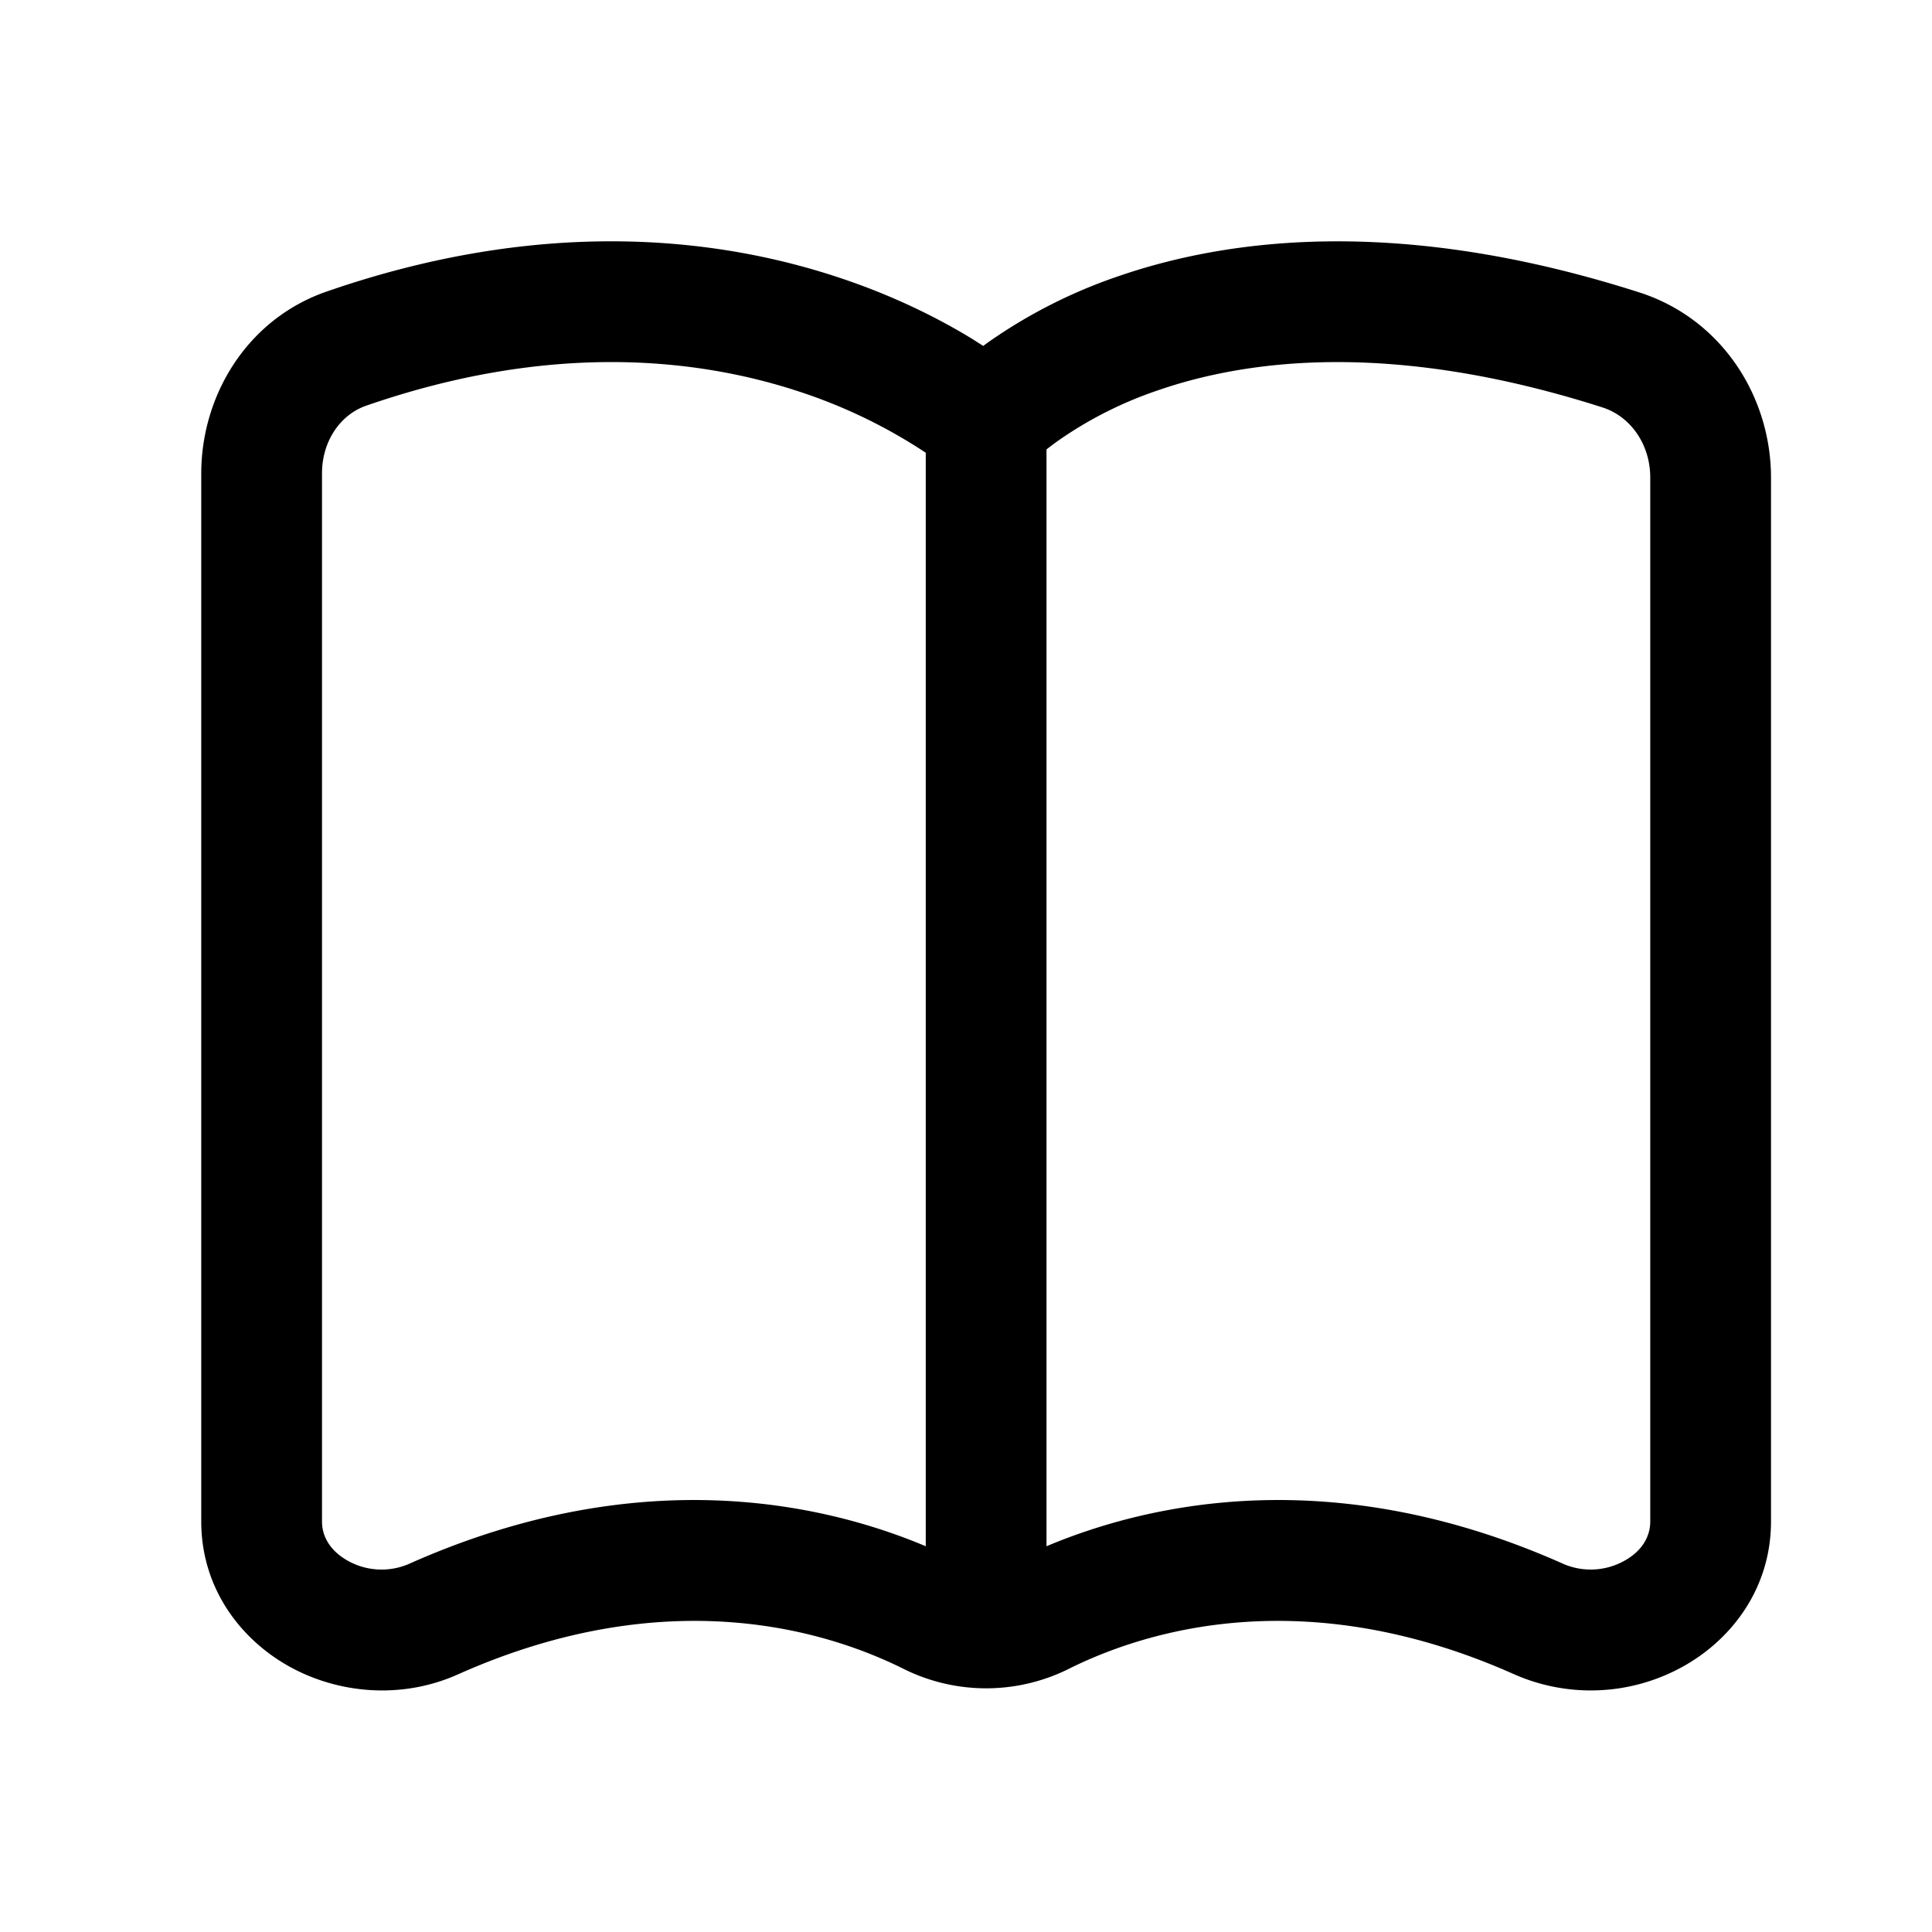 <svg fill="none" viewBox="0 0 24 24" xmlns="http://www.w3.org/2000/svg">
  <path fill="#000" fill-rule="evenodd" d="m12.102 4.226.112.071.063-.046a6.38 6.38 0 0 1 1.617-.82c1.45-.5 3.588-.722 6.472.202C21.387 3.961 22 4.925 22 5.933V18.9c0 .833-.491 1.471-1.102 1.807a2.357 2.357 0 0 1-2.083.094c-2.642-1.18-4.633-.524-5.55-.064a2.3 2.3 0 0 1-2.029 0c-.918-.46-2.908-1.116-5.55.064-.7.312-1.48.237-2.083-.094-.611-.336-1.103-.974-1.103-1.807V5.882c0-.968.567-1.917 1.557-2.26 2.655-.92 4.81-.681 6.316-.19.748.243 1.33.547 1.73.794ZM13 5.583v13.625c1.307-.55 3.59-1.045 6.427.222a.857.857 0 0 0 .749-.04c.219-.12.324-.299.324-.491V5.933c0-.421-.252-.762-.591-.871-2.595-.831-4.4-.602-5.525-.213a4.884 4.884 0 0 0-1.237.624 3.56 3.56 0 0 0-.147.11Zm-1.5 13.625c-1.306-.55-3.59-1.045-6.426.222a.857.857 0 0 1-.75-.04C4.107 19.27 4 19.092 4 18.9V5.882c0-.41.235-.734.548-.842 2.317-.803 4.135-.582 5.36-.182a6.523 6.523 0 0 1 1.592.766v13.584Z" clip-rule="evenodd"/>
</svg>
